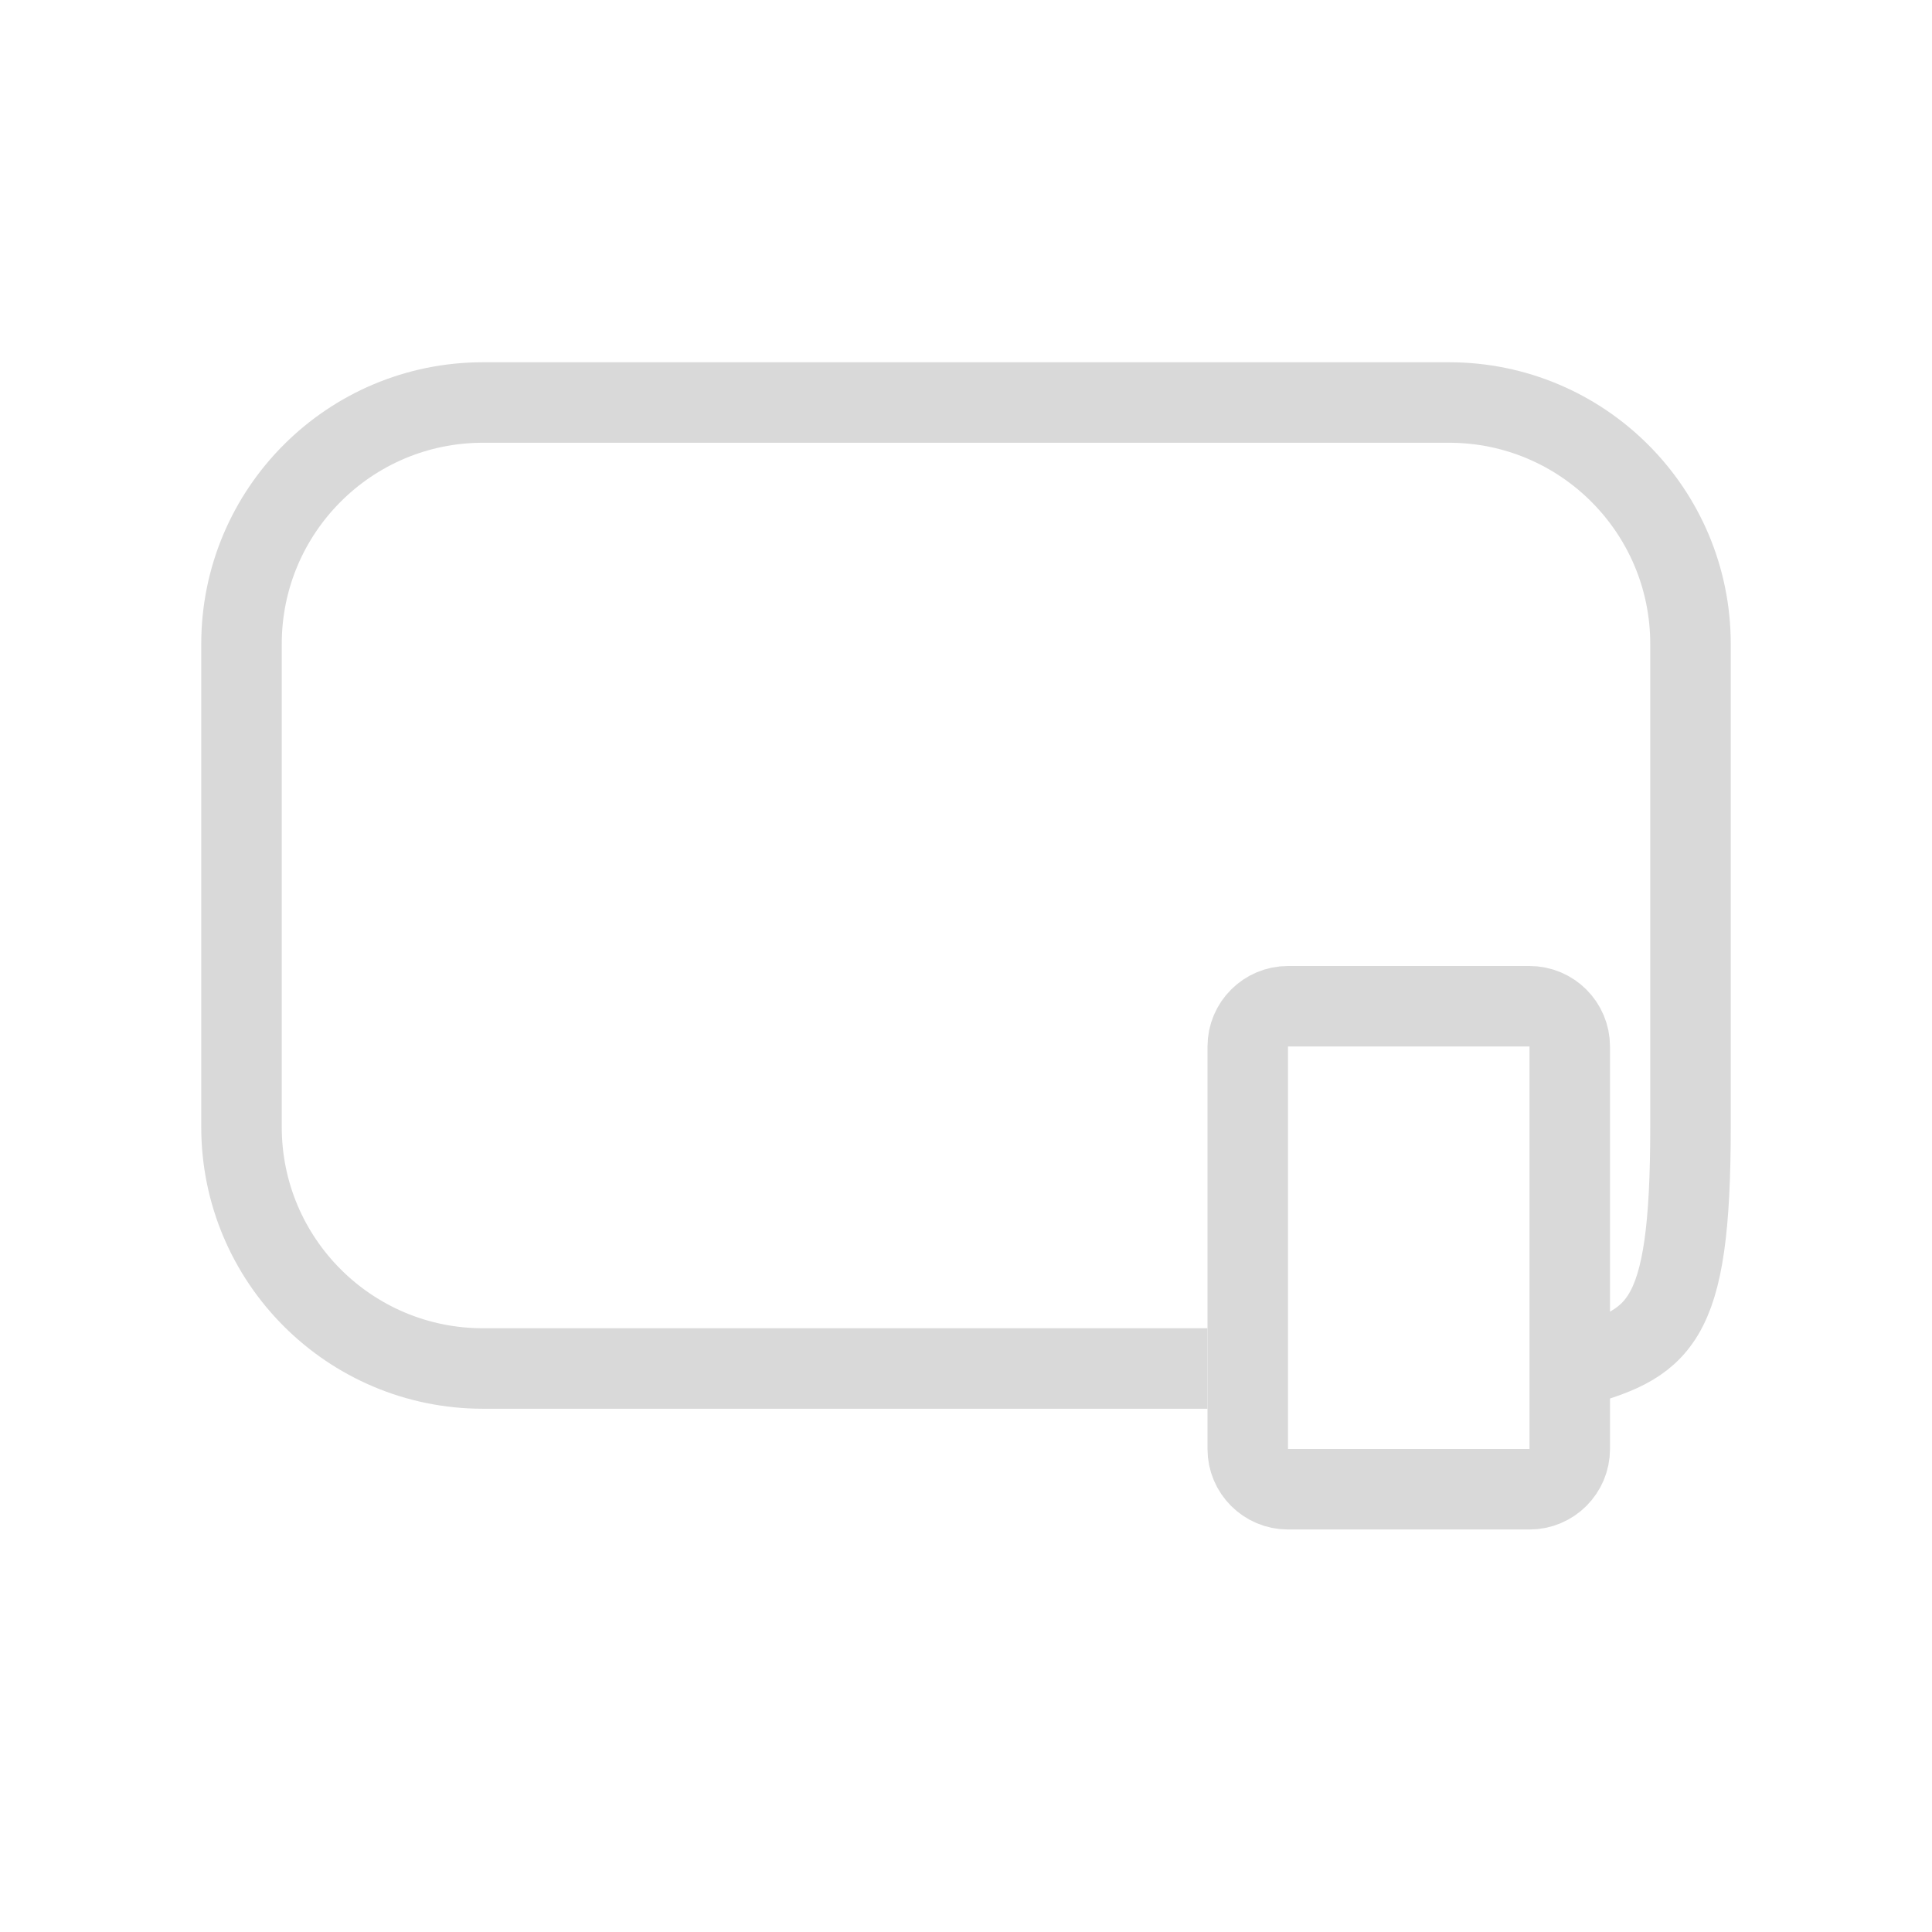 <svg width="24" height="24" viewBox="0 0 24 24" fill="none" xmlns="http://www.w3.org/2000/svg">
<path d="M15 17H6C4.343 17 3 15.657 3 14V8C3 6.343 4.343 5 6 5H18C19.657 5 21 6.343 21 8V14C21 16.5 20.614 16.689 19.5 17" stroke="#D9D9D9"/>
<path d="M16 12.5H19C19.276 12.5 19.5 12.724 19.5 13V18C19.5 18.276 19.276 18.5 19 18.5H16C15.724 18.5 15.5 18.276 15.5 18V13C15.5 12.724 15.724 12.5 16 12.5Z" stroke="#D9D9D9"/>
</svg>
